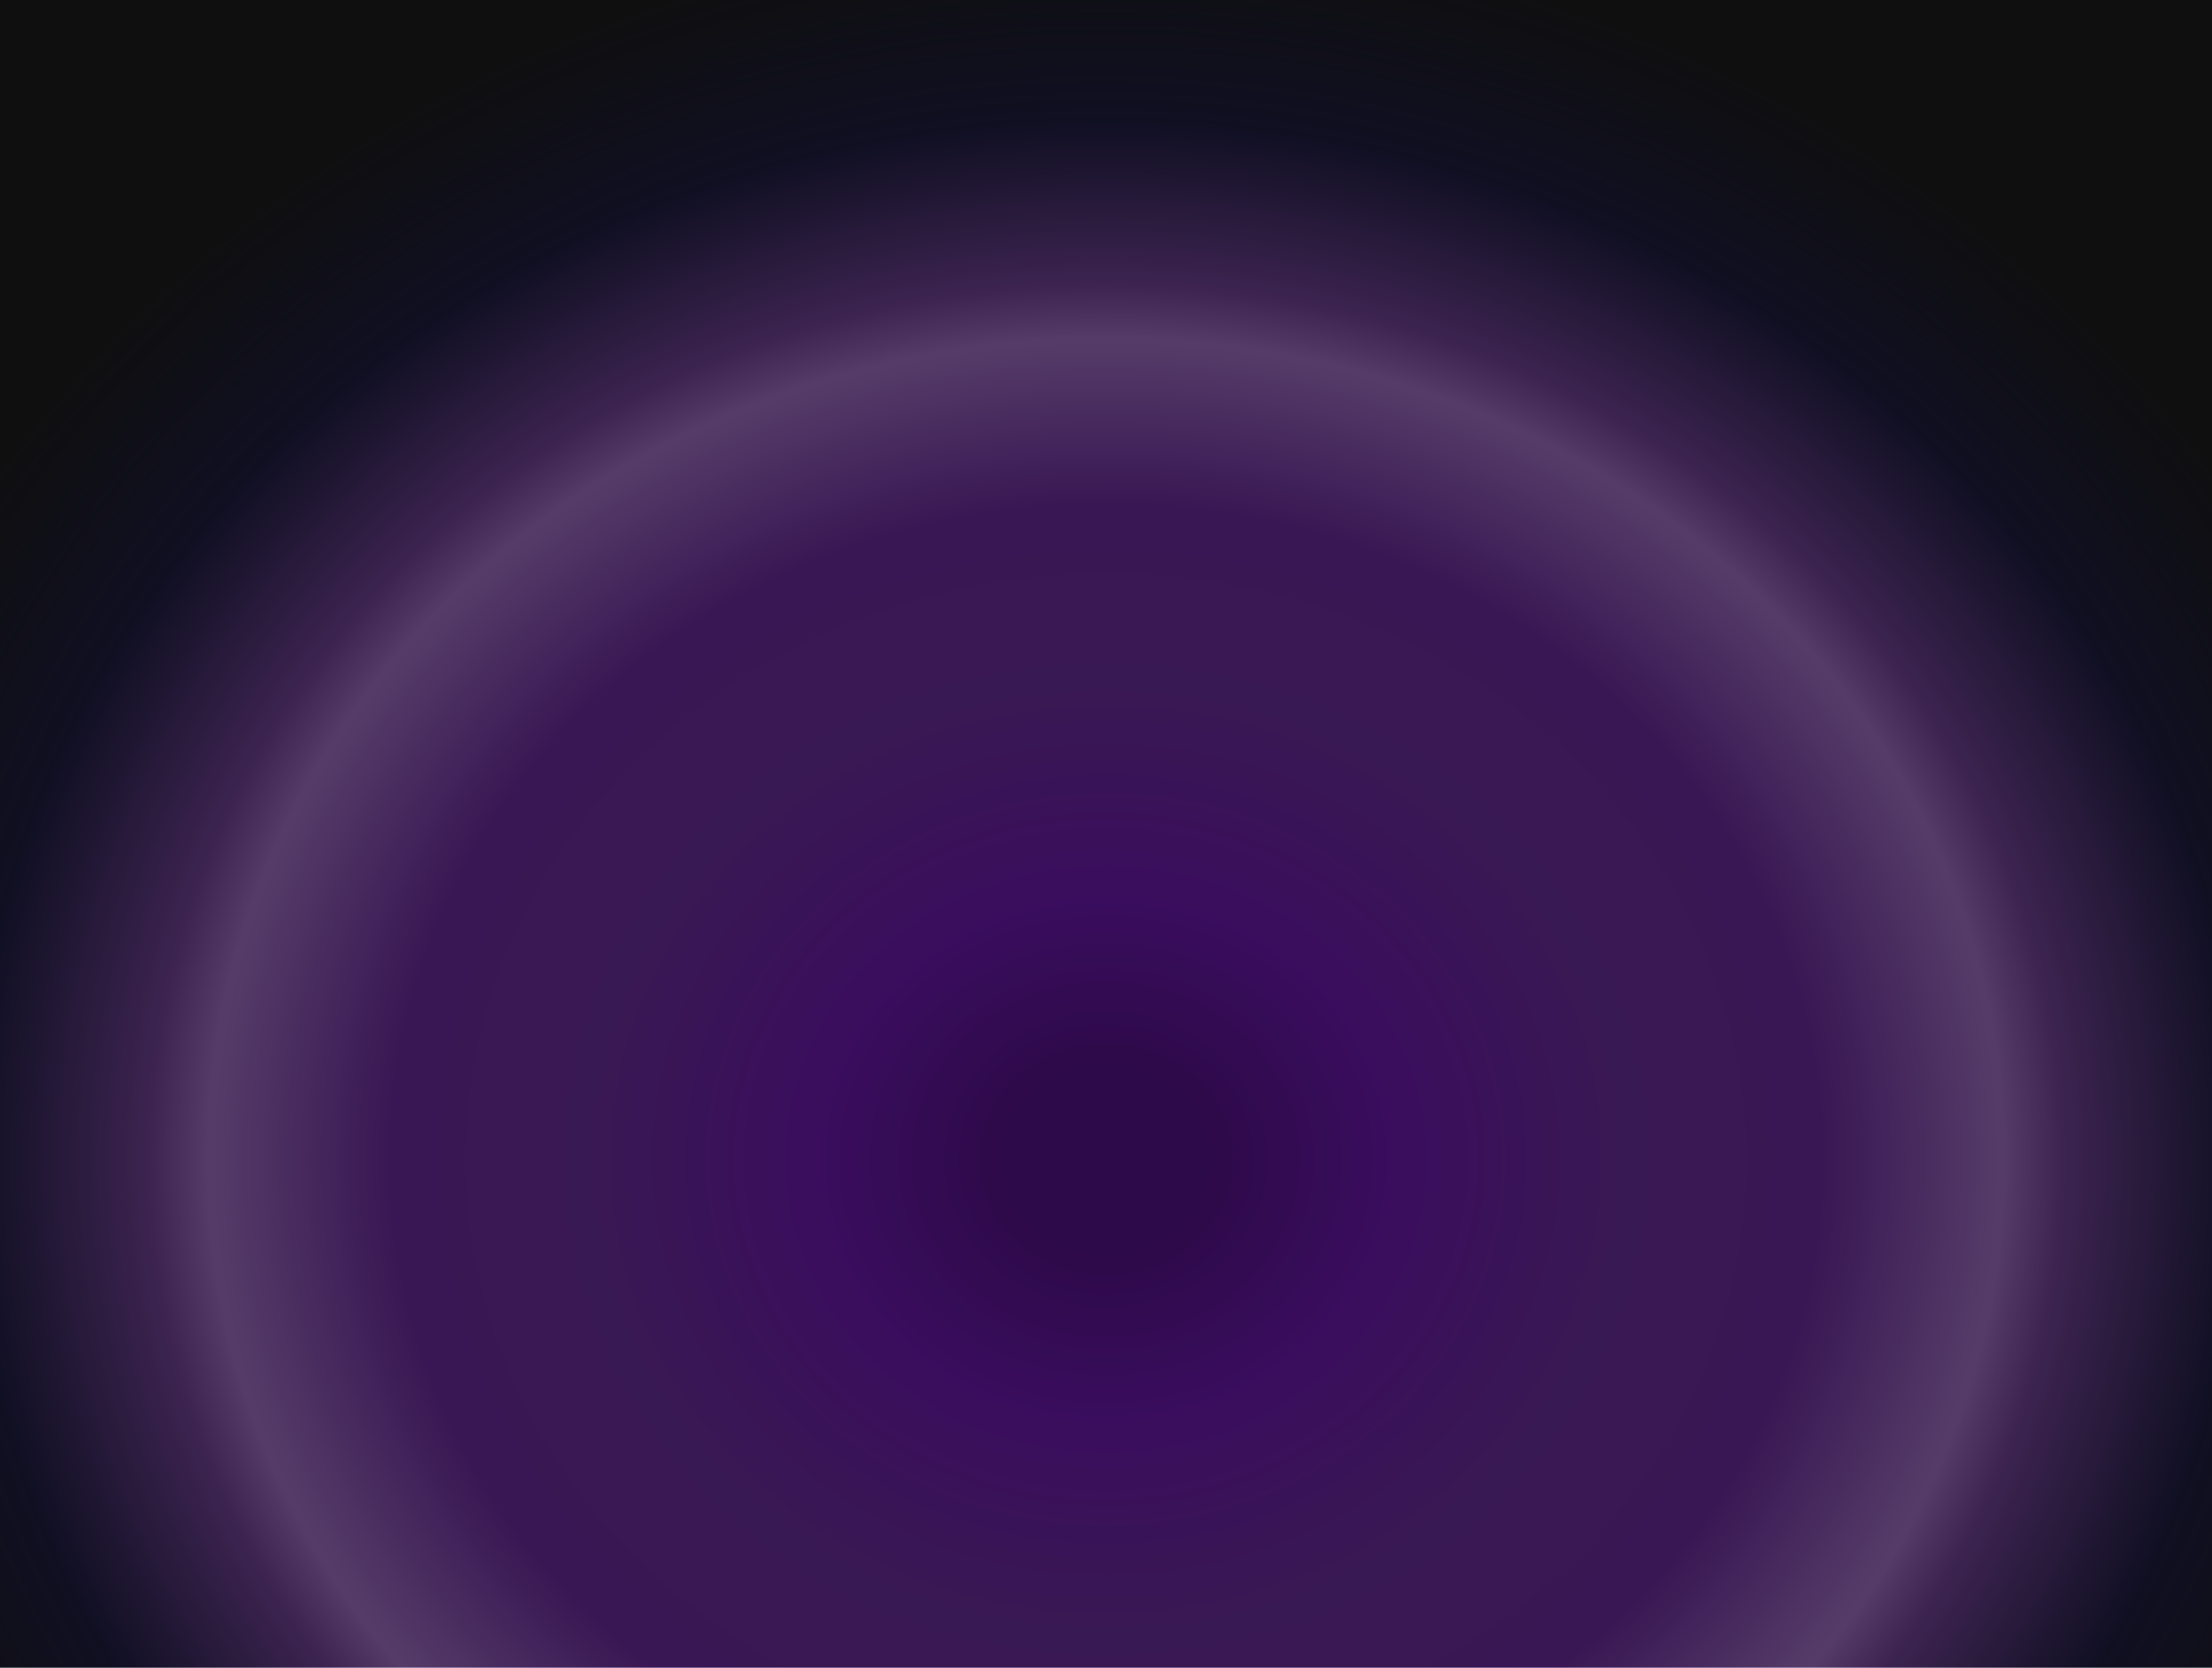 <svg width="1440" height="1086" viewBox="0 0 1440 1086" fill="none" xmlns="http://www.w3.org/2000/svg">
<path d="M0 0H1440V1085.5H0V0Z" fill="url(#paint0_radial_430_1452)"/>
<path d="M0 0H1440V1085.5H0V0Z" fill="black" fill-opacity="0.57"/>
<defs>
<radialGradient id="paint0_radial_430_1452" cx="0" cy="0" r="1" gradientUnits="userSpaceOnUse" gradientTransform="translate(720 753.5) rotate(-90) scale(799 875.28)">
<stop offset="0.076" stop-color="#6917A9"/>
<stop offset="0.21" stop-color="#861DD9"/>
<stop offset="0.383" stop-color="#8539C0"/>
<stop offset="0.53" stop-color="#8535C2"/>
<stop offset="0.665" stop-color="#C58CF1"/>
<stop offset="0.708" stop-color="#8E53BC"/>
<stop offset="0.844" stop-color="#1C1B48" stop-opacity="0.963"/>
<stop offset="1" stop-color="#101011" stop-opacity="0.92"/>
</radialGradient>
</defs>
</svg>
